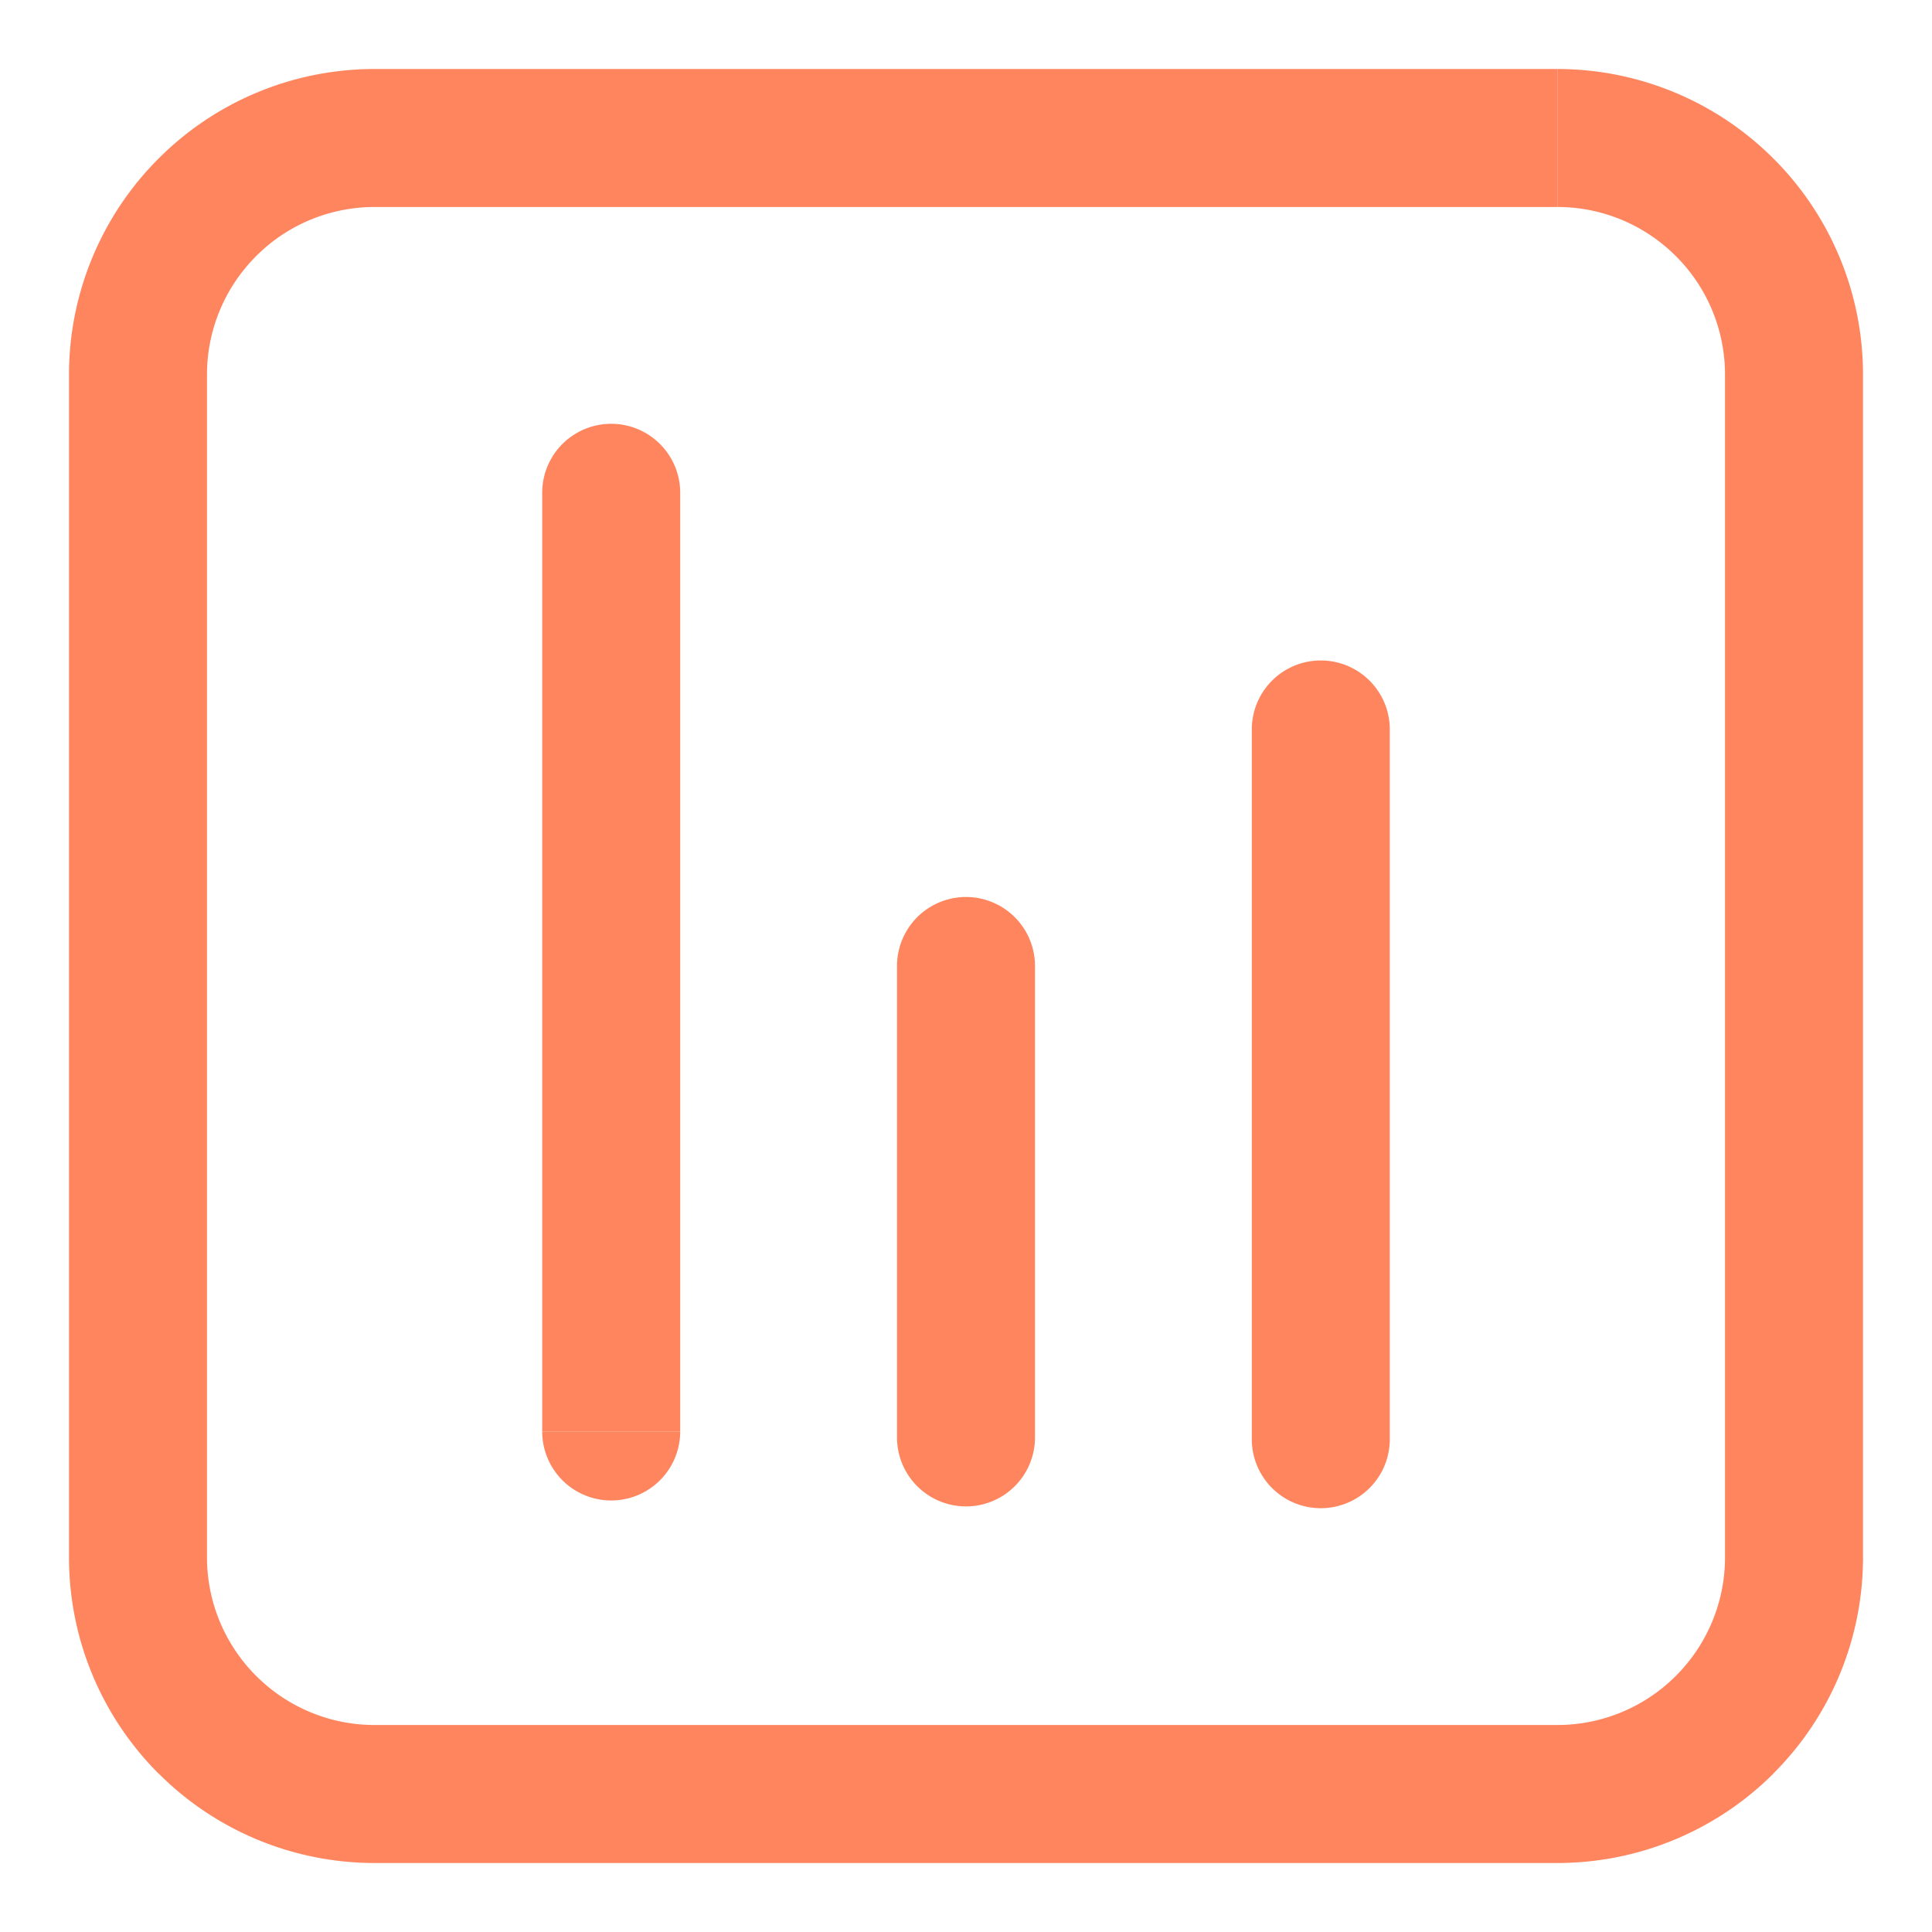 <svg width="14" height="14" fill="none" xmlns="http://www.w3.org/2000/svg"><path d="M2.714 1V.5 1Zm8.572 0V.5 1ZM1 11.286H.5 1Zm2.929-.913a.5.5 0 0 0 1 0h-1Zm1-6.802a.5.5 0 0 0-1 0h1ZM6.5 10.416a.5.5 0 1 0 1 0h-1ZM7.5 7a.5.5 0 0 0-1 0h1Zm1.571 3.429a.5.5 0 0 0 1 0h-1Zm1-5.143a.5.5 0 1 0-1 0h1ZM2.714 1.5h8.572v-1H2.714v1Zm8.572 0c.322 0 .63.128.858.356l.707-.707A2.214 2.214 0 0 0 11.287.5v1Zm.858.356c.228.227.356.536.356.858h1c0-.587-.233-1.15-.649-1.565l-.707.707Zm.356.858v8.572h1V2.714h-1Zm0 8.572c0 .322-.128.63-.356.858l.707.707c.416-.415.649-.978.649-1.565h-1Zm-.356.858a1.214 1.214 0 0 1-.858.356v1c.587 0 1.15-.233 1.566-.649l-.708-.707Zm-.858.356H2.714v1h8.572v-1Zm-8.572 0c-.322 0-.63-.128-.858-.356l-.707.707c.415.416.978.649 1.565.649v-1Zm-.858-.356a1.214 1.214 0 0 1-.356-.858h-1c0 .587.233 1.15.649 1.566l.707-.708Zm-.356-.858V2.714h-1v8.572h1Zm0-8.572c0-.322.128-.63.356-.858l-.707-.707A2.214 2.214 0 0 0 .5 2.714h1Zm.356-.858c.227-.228.536-.356.858-.356v-1c-.587 0-1.15.233-1.565.649l.707.707Zm3.073 8.517V3.57h-1v6.802h1Zm2.571.043V7h-1v3.416h1Zm2.571.013V5.286h-1v5.143h1Z" fill="#FF855F"/></svg>

